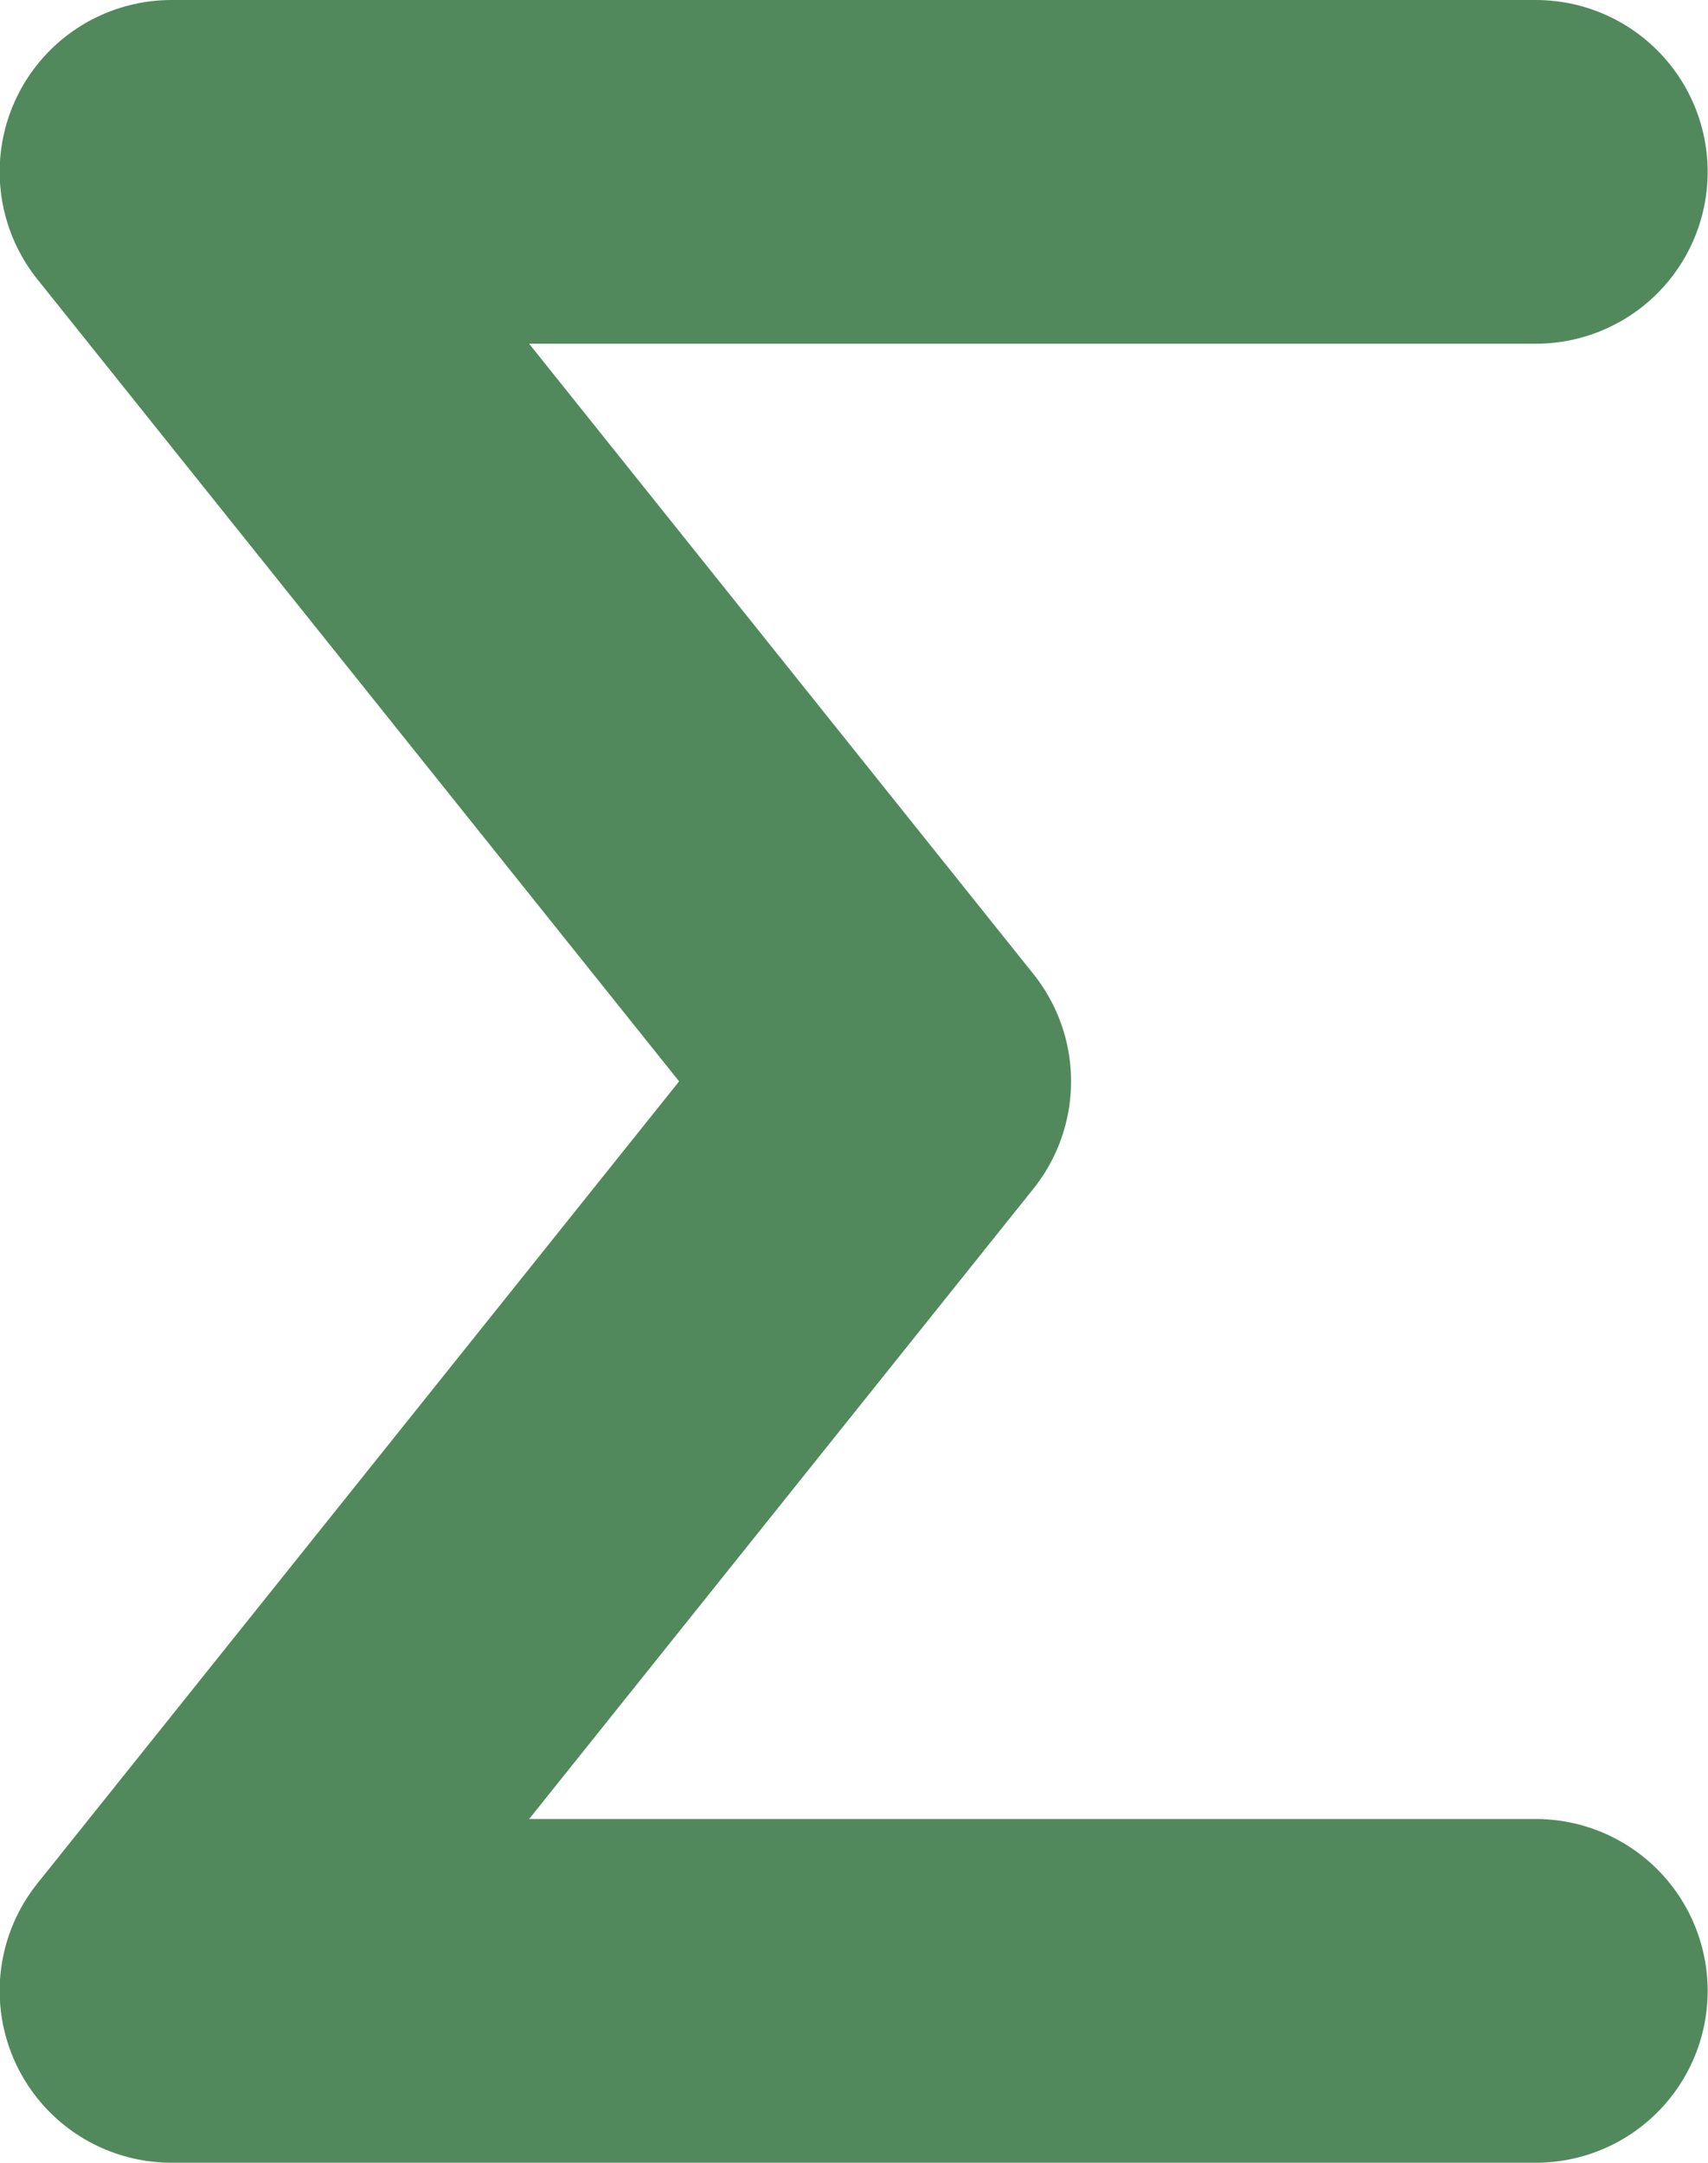 <?xml version="1.0" encoding="UTF-8" standalone="no"?>
<!-- Created with Inkscape (http://www.inkscape.org/) -->

<svg
   width="4.969mm"
   height="6.292mm"
   viewBox="0 0 4.969 6.292"
   version="1.1"
   id="svg5"
   xmlns:inkscape="http://www.inkscape.org/namespaces/inkscape"
   xmlns:sodipodi="http://sodipodi.sourceforge.net/DTD/sodipodi-0.dtd"
   xmlns="http://www.w3.org/2000/svg"
   xmlns:svg="http://www.w3.org/2000/svg">
  <sodipodi:namedview
     id="namedview7"
     pagecolor="#ffffff"
     bordercolor="#000000"
     borderopacity="0.25"
     inkscape:showpageshadow="2"
     inkscape:pageopacity="0.0"
     inkscape:pagecheckerboard="0"
     inkscape:deskcolor="#d1d1d1"
     inkscape:document-units="mm"
     showgrid="true">
    <inkscape:grid
       type="xygrid"
       id="grid4019" />
  </sodipodi:namedview>
  <defs
     id="defs2" />
  <g
     inkscape:label="Layer 1"
     inkscape:groupmode="layer"
     id="layer1"
     transform="translate(-68.292,-101.365)">
    <g
       aria-label="∑"
       id="text294"
       style="font-size:6.35px;-inkscape-font-specification:'sans-serif, Normal';stroke-linecap:round;stroke-linejoin:bevel">
      <path
         style="fill:none;stroke:#51895C;stroke-width:1;stroke-linecap:round;stroke-linejoin:round;stroke-opacity:1"
         d="m 72.76,101.865 h -3.969 l 2.117,2.646 -2.117,2.646 h 3.969"
         id="path4081"
         sodipodi:nodetypes="ccccc" />
    </g>
  </g>
</svg>

